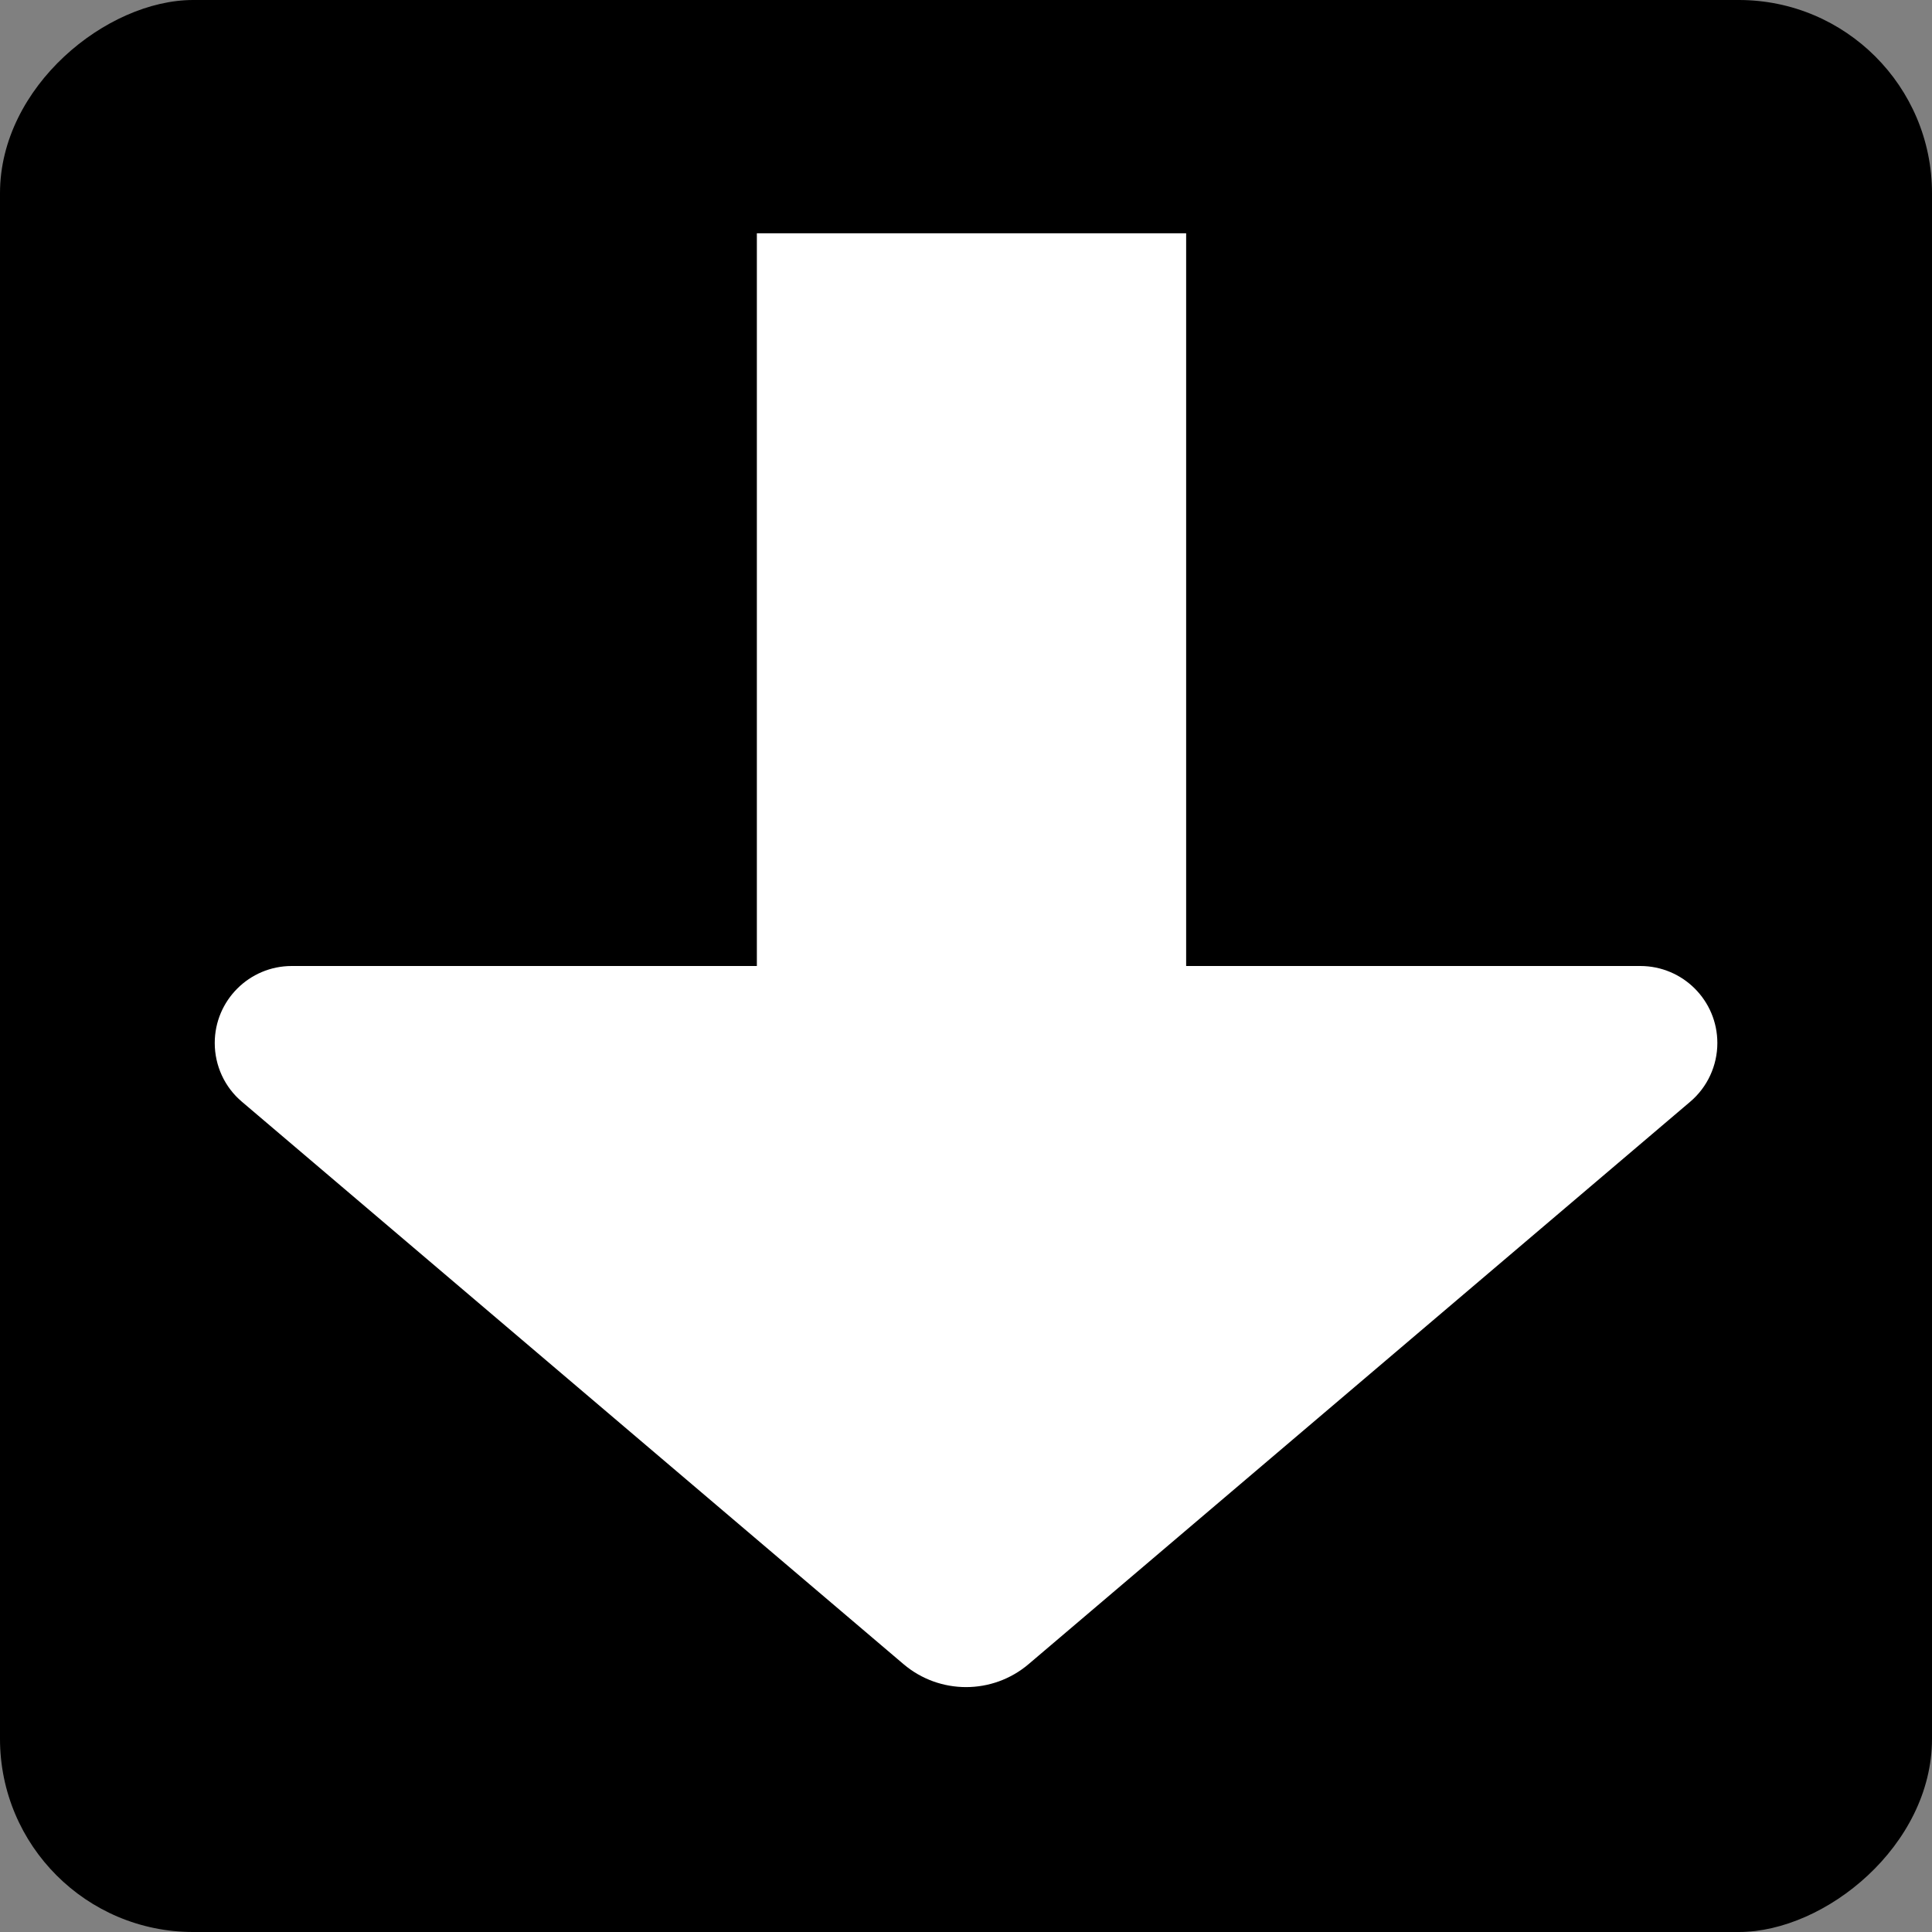 <svg width="20" height="20" viewBox="0 0 20 20" fill="none" xmlns="http://www.w3.org/2000/svg">
<rect x="0" y="0" width="20" height="20" fill="#808080" stroke="none"/>
<rect y="20" width="20" height="20" rx="2" transform="rotate(-90 0 20)" fill="current"/>
<path fill-rule="evenodd" clip-rule="evenodd" d="M12.279 10L16.98 10C17.421 10 17.778 10.357 17.778 10.797C17.778 11.031 17.675 11.254 17.497 11.405L10.648 17.227C10.275 17.544 9.726 17.544 9.353 17.227L2.504 11.405C2.325 11.254 2.223 11.031 2.223 10.797C2.223 10.357 2.58 10 3.02 10L7.835 10L7.835 2.415L12.279 2.415L12.279 10Z" fill="white"/>
</svg>
